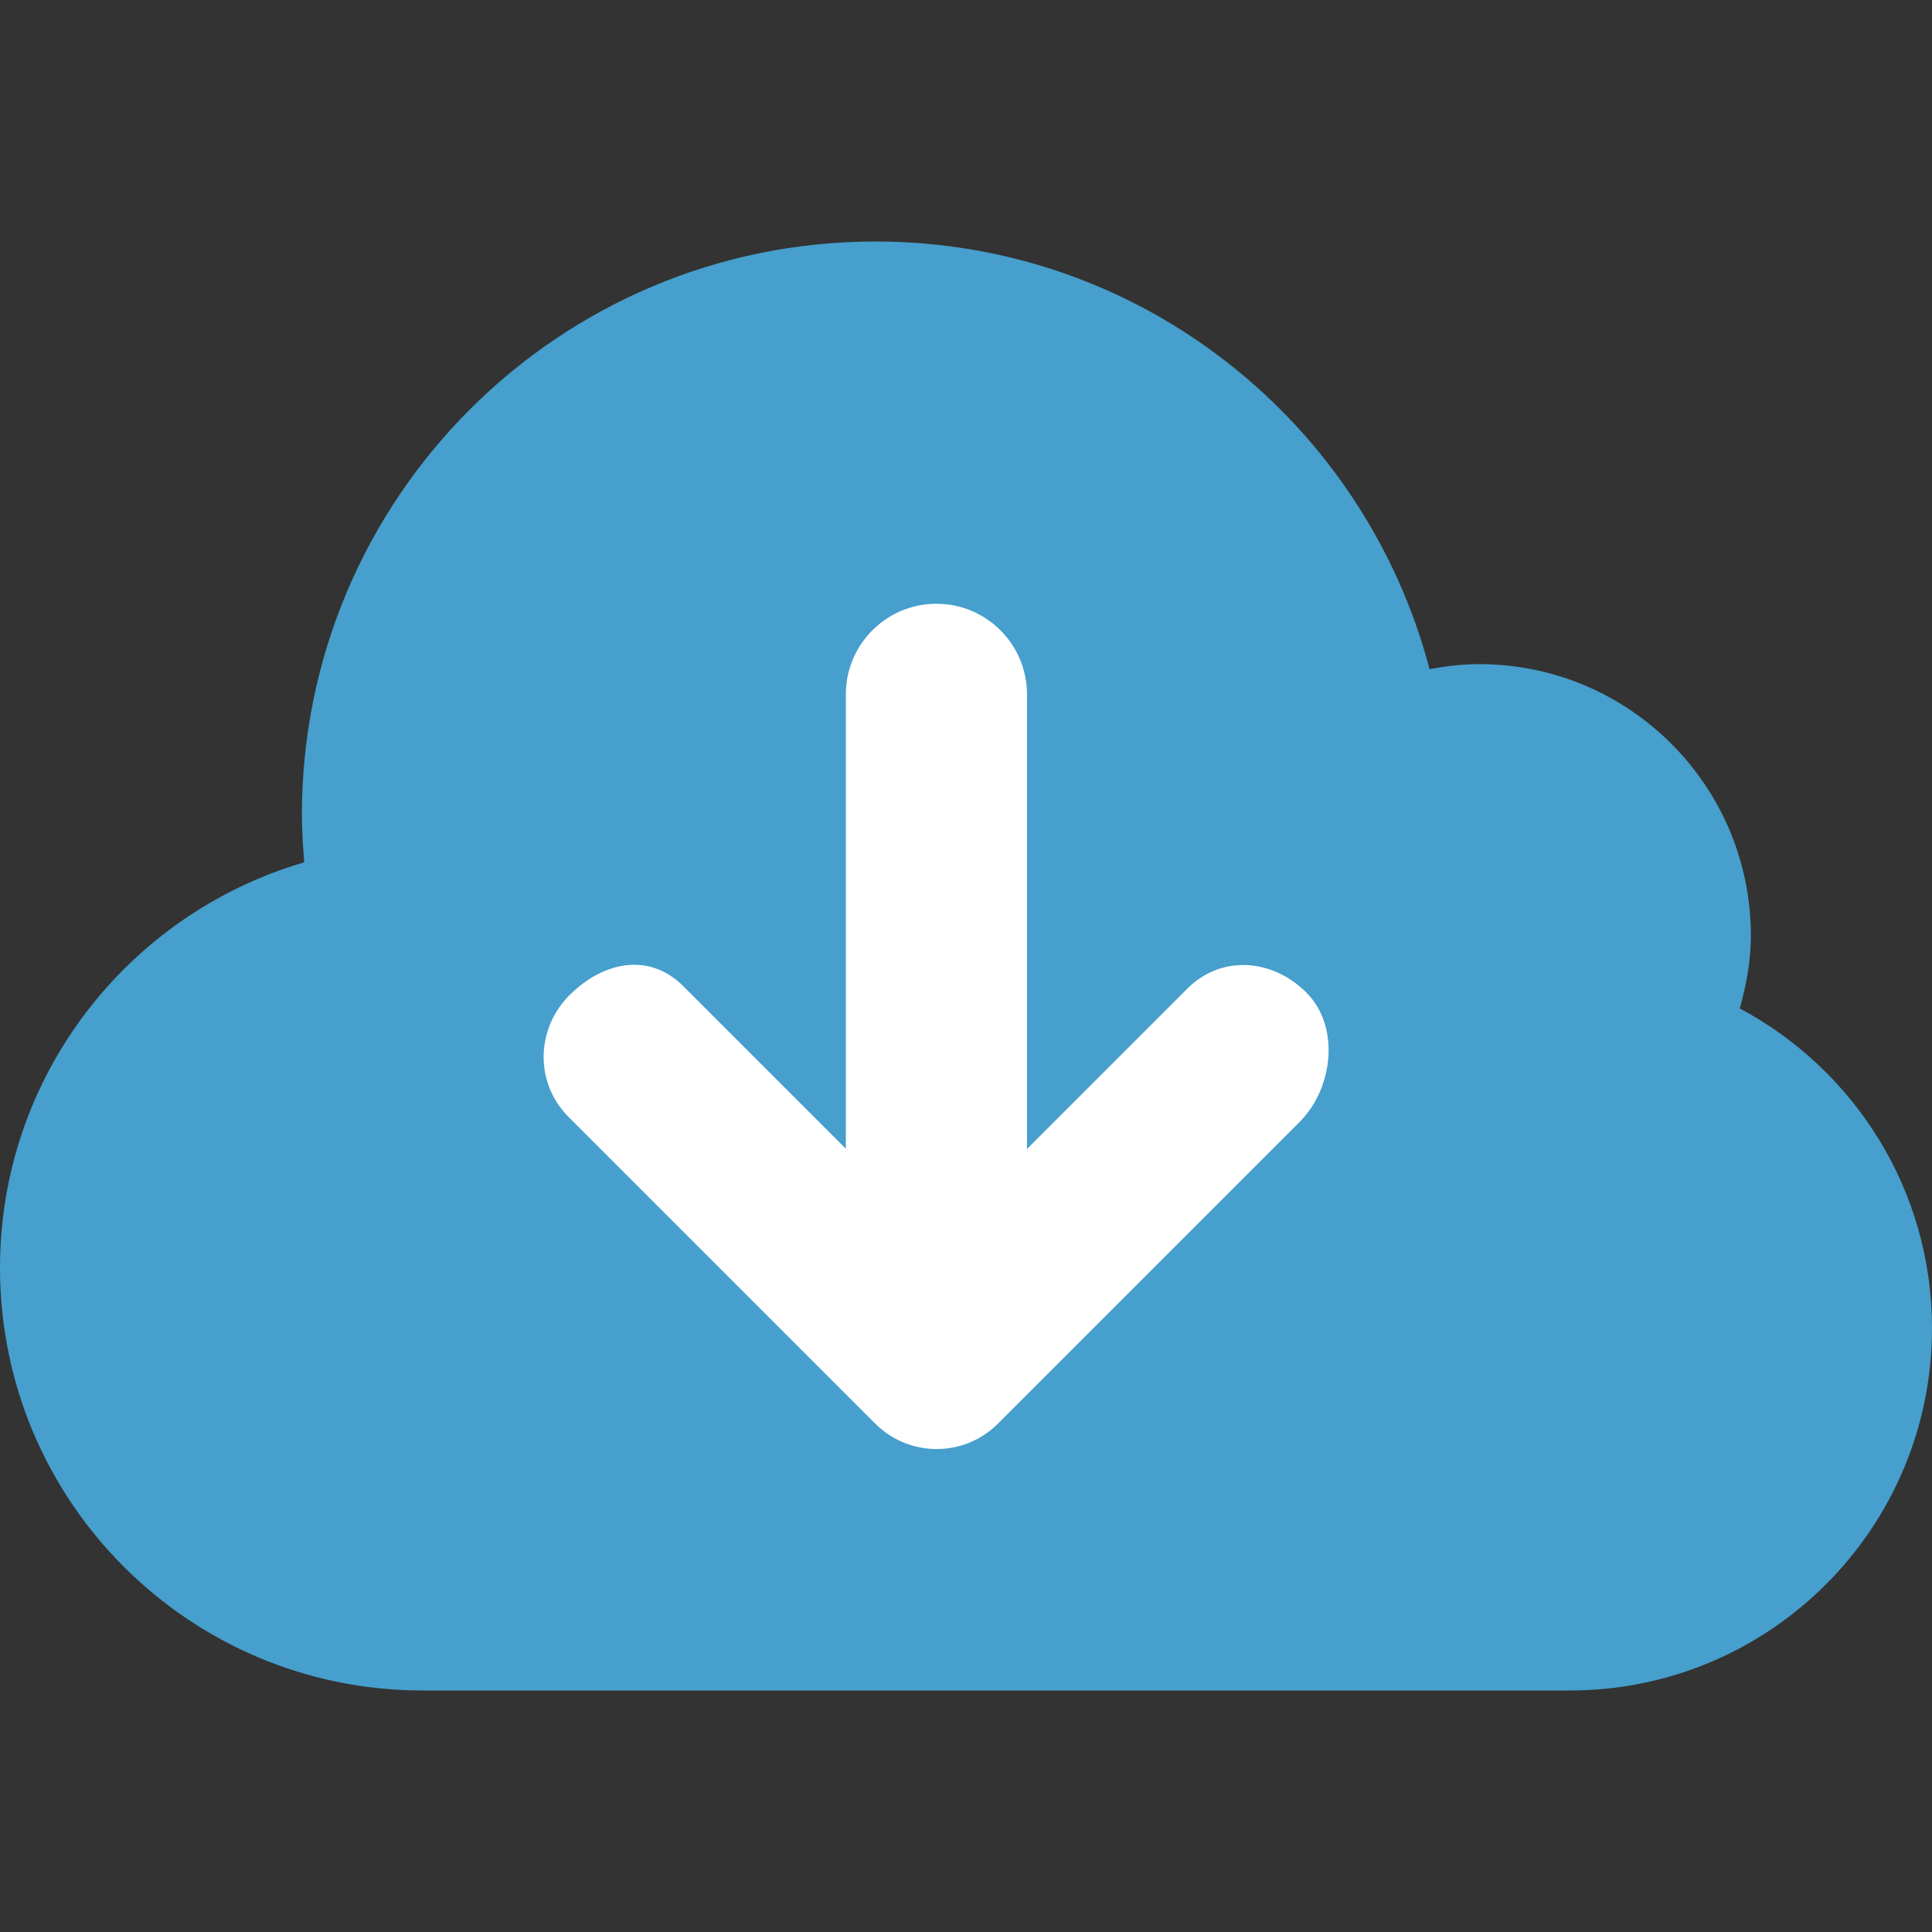 <?xml version="1.0" encoding="utf-8"?>
<!-- Generator: Adobe Illustrator 16.0.0, SVG Export Plug-In . SVG Version: 6.00 Build 0)  -->
<!DOCTYPE svg PUBLIC "-//W3C//DTD SVG 1.0//EN" "http://www.w3.org/TR/2001/REC-SVG-20010904/DTD/svg10.dtd">
<svg version="1.0" id="Layer_1" xmlns="http://www.w3.org/2000/svg" xmlns:xlink="http://www.w3.org/1999/xlink" x="0px" y="0px"
	 width="32px" height="32px" viewBox="0 0 32 32" enable-background="new 0 0 32 32" xml:space="preserve">
<rect x="0" y="0" width="32" height="32" fill="#333333" stroke="none"/>
<g>
	<path fill="#469FCC" d="M28.816,16.703C28.924,16.317,29,15.92,29,15.5c0-2.485-2.015-4.5-4.5-4.5
		c-0.281,0-0.555,0.033-0.822,0.083C22.607,7.009,18.911,4,14.5,4C9.252,4,5,8.252,5,13.5c0,0.265,0.019,0.524,0.039,0.783
		C2.129,15.132,0,17.815,0,21c0,3.866,3.134,7,7,7h19c3.314,0,6-2.686,6-6C32,19.704,30.71,17.712,28.816,16.703z"/>
	<path fill="#FFFFFF" d="M9.417,18.5l5.08,5.08c0.562,0.561,1.471,0.561,2.032,0l4.996-4.996c0.561-0.561,0.673-1.584,0.112-2.145
		c-0.562-0.562-1.409-0.627-1.971-0.064l-2.656,2.656V11.5c0-0.828-0.672-1.5-1.5-1.5s-1.5,0.672-1.5,1.5v7.527l-2.693-2.693
		c-0.561-0.562-1.323-0.412-1.885,0.15C8.872,17.045,8.856,17.938,9.417,18.5z"/>
</g>
<g>
</g>
<g>
</g>
<g>
</g>
<g>
</g>
<g>
</g>
<g>
</g>
</svg>
